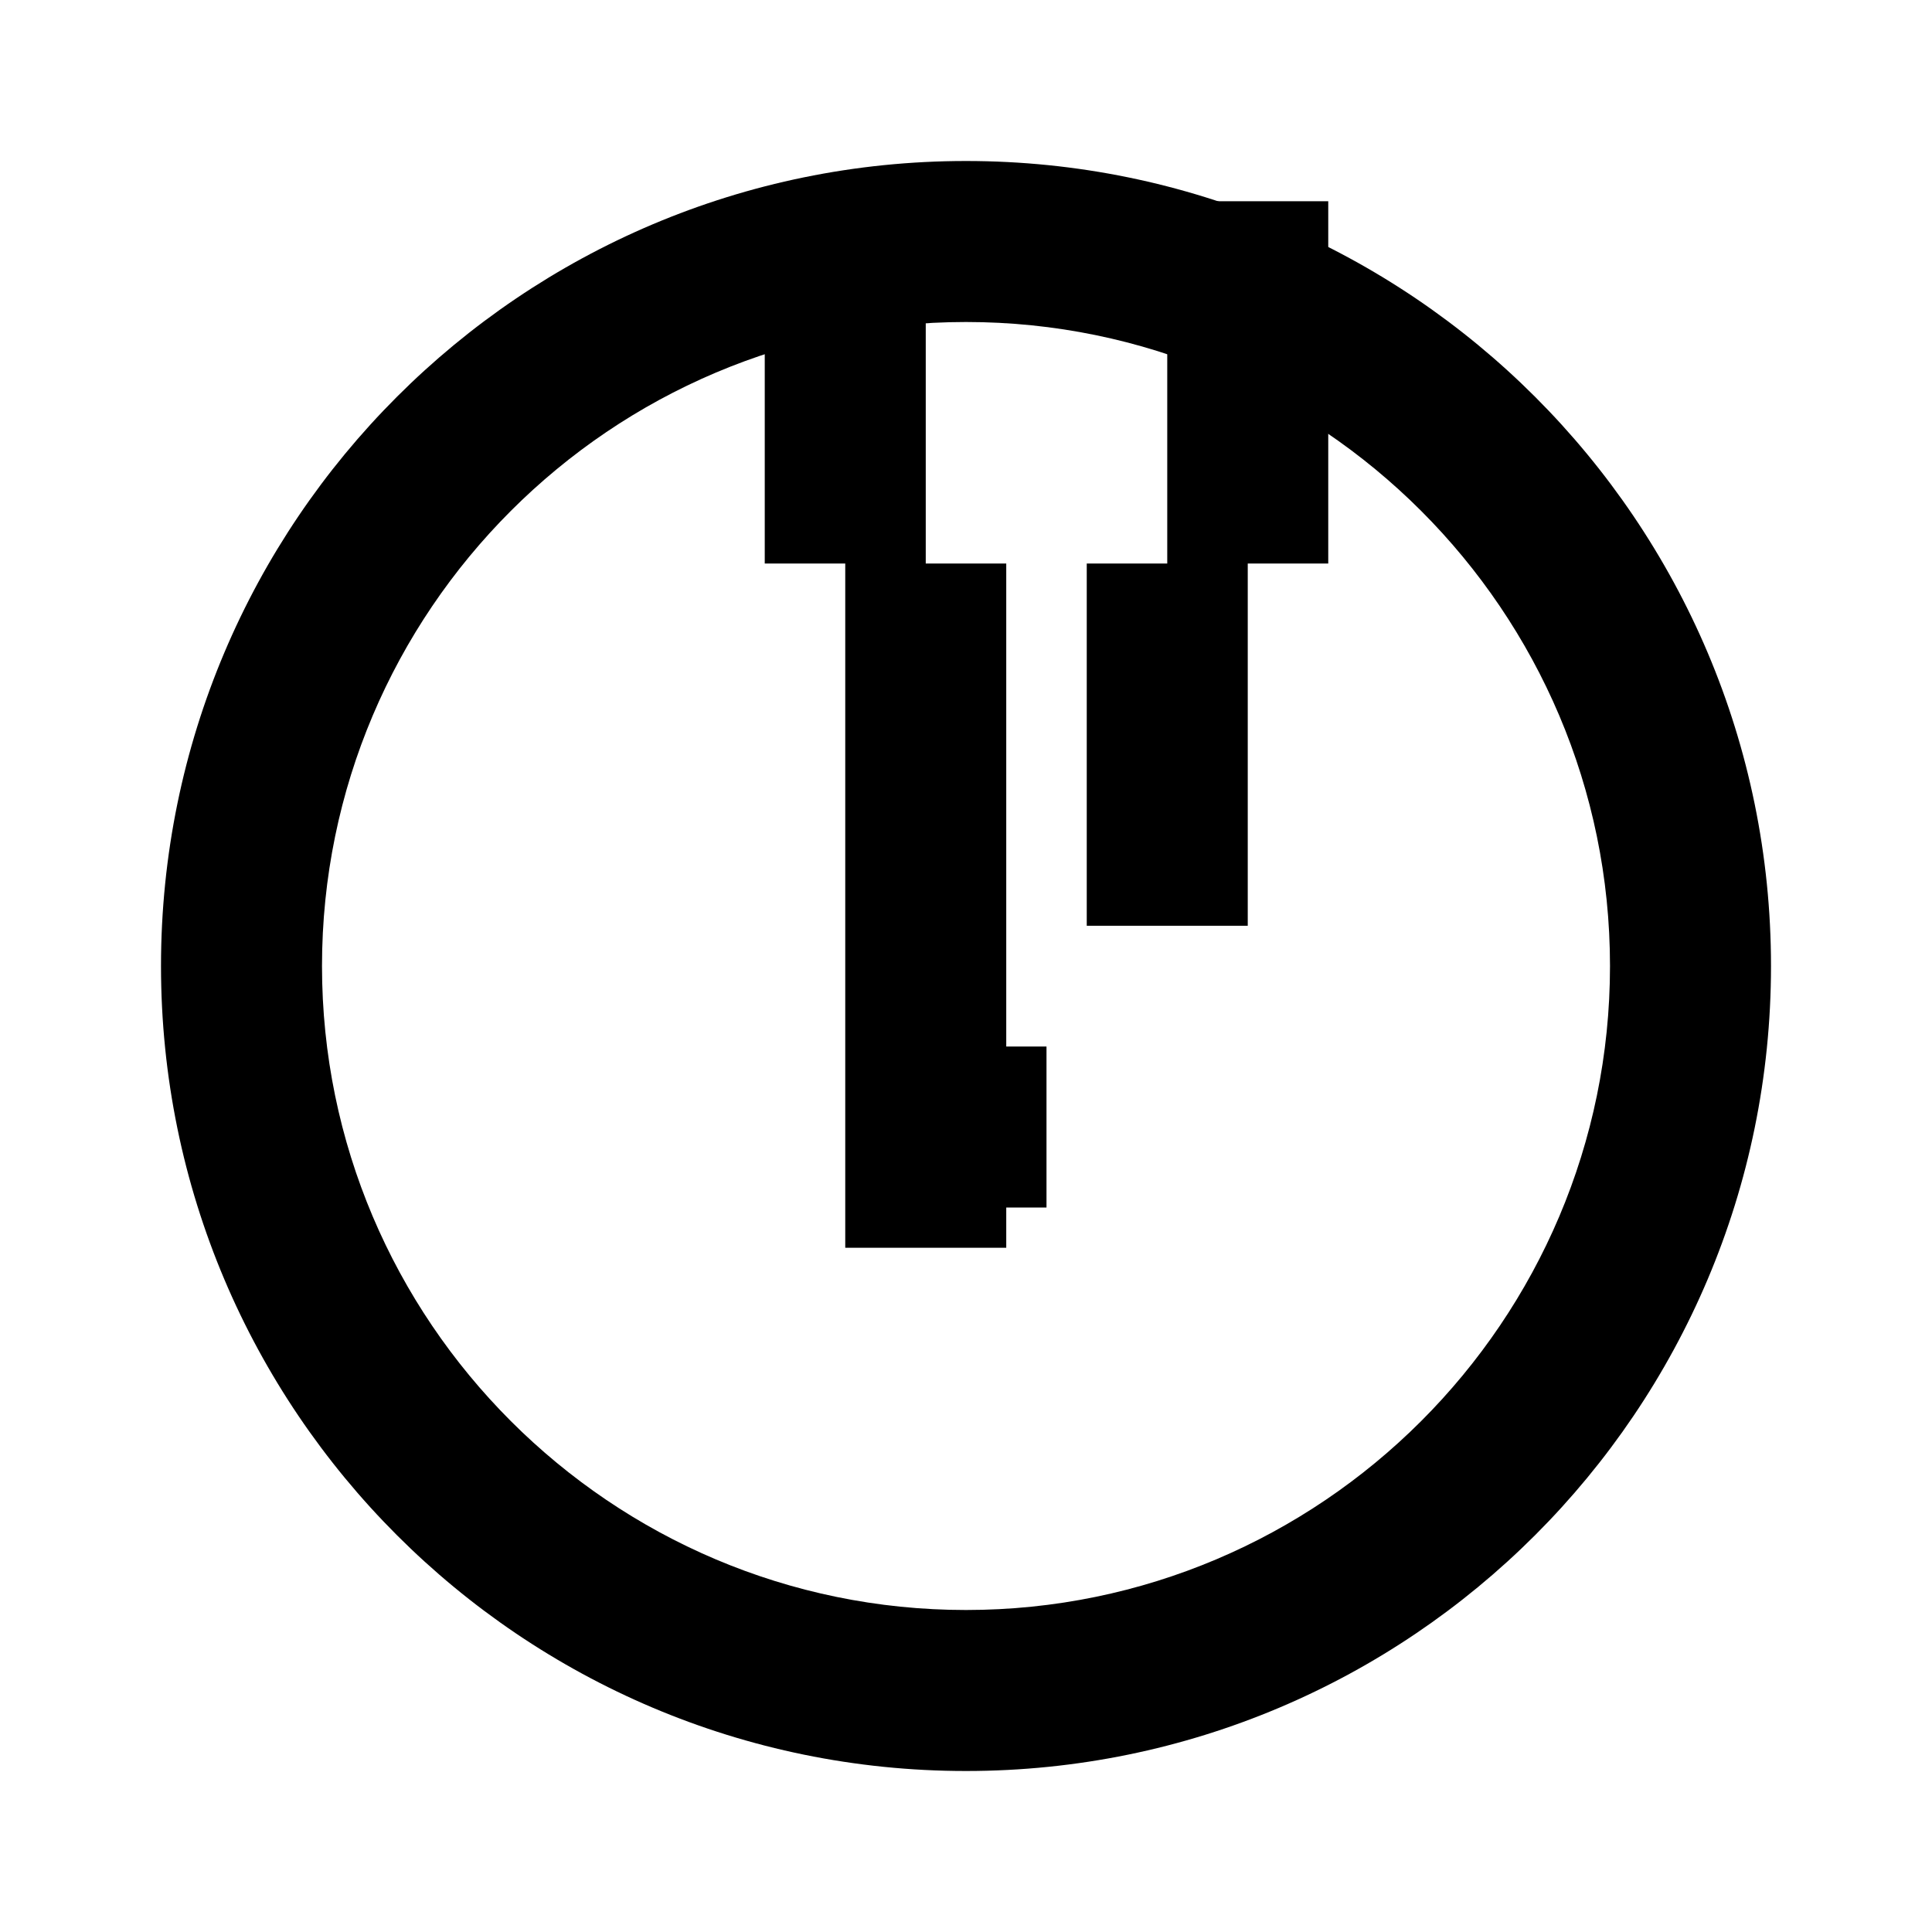 <svg xmlns="http://www.w3.org/2000/svg" viewBox="0 0 24 24" class="icon icon-prosthetic-limb">
    <path d="M12 2C6.48 2 2 6.48 2 12s4.48 10 10 10 10-4.48 10-10S17.52 2 12 2zm0 18c-4.41 0-8-3.59-8-8s3.59-8 8-8 8 3.59 8 8-3.59 8-8 8z"/>
    <path d="M12.5 7h-2v6h2V7zm-1-4.5h-2V7h2V2.5zm1.5 10.5h-2v2h2v-2zM15.5 7h-2v4.5h2V7zm1-4.5h-2V7h2V2.5zM12.5 13h-2v2.5h2V13z"/>
</svg>